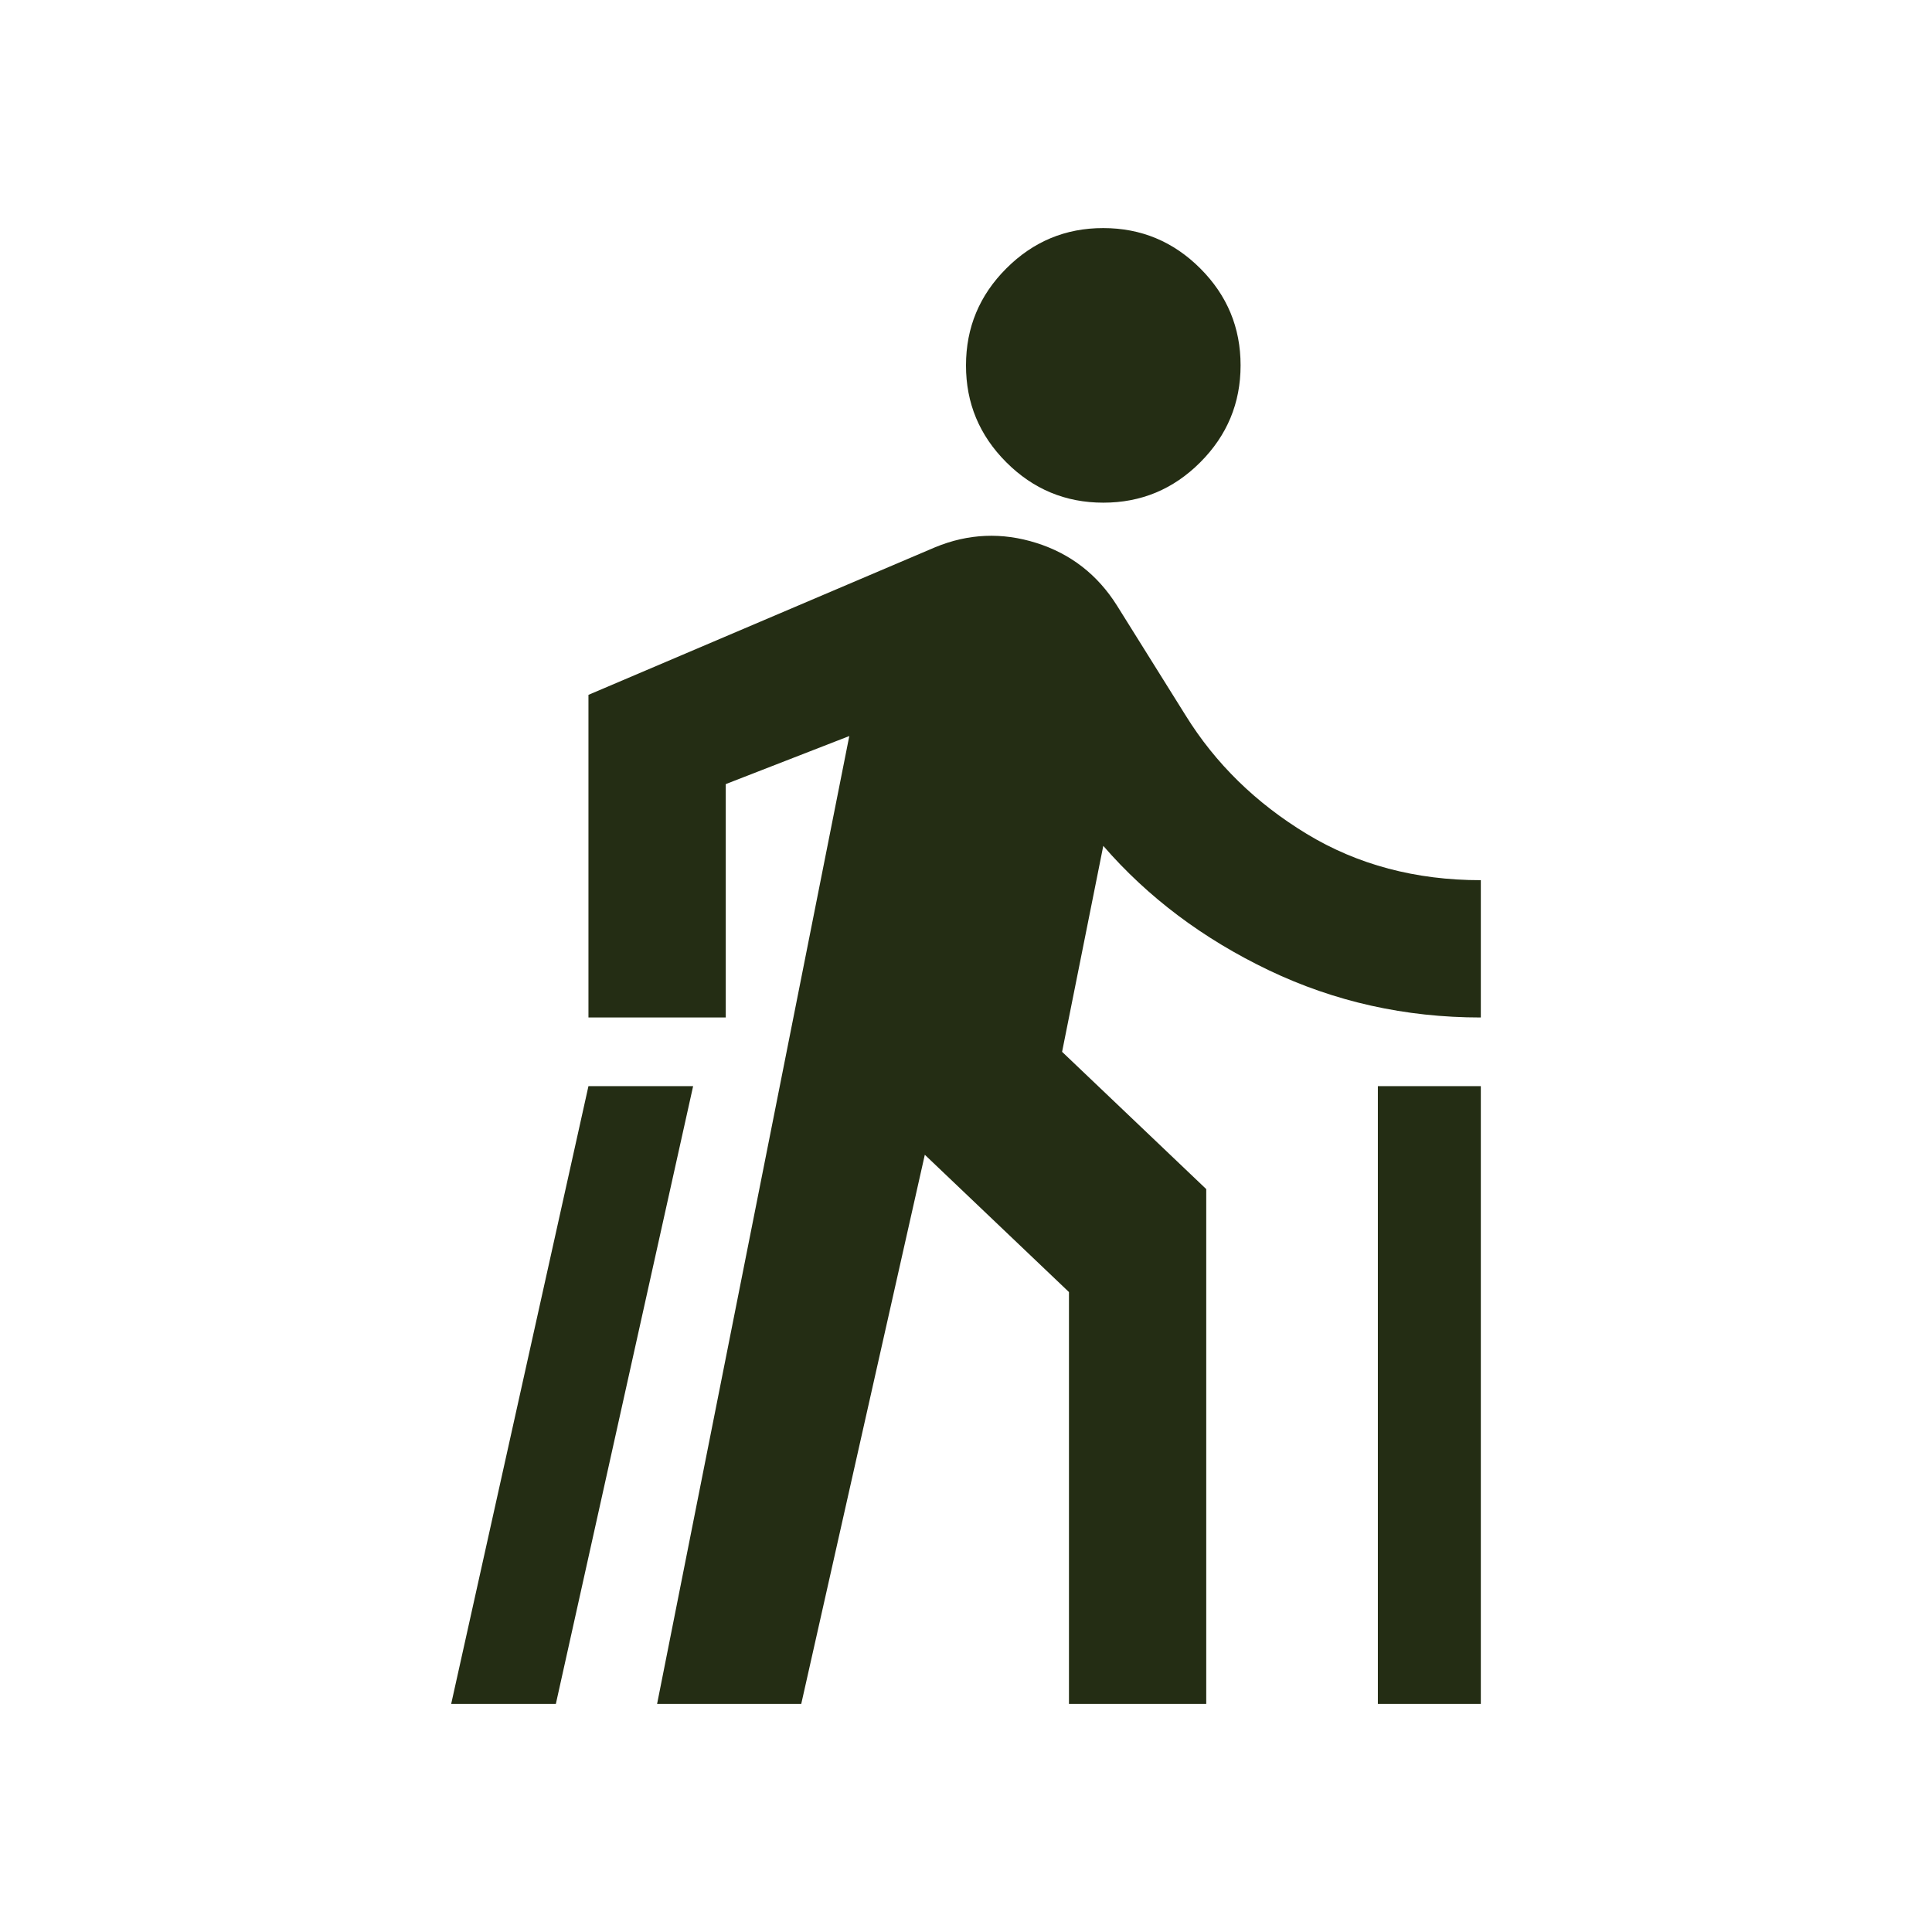 <svg width="72" height="72" viewBox="0 0 72 72" fill="none" xmlns="http://www.w3.org/2000/svg">
<path d="M16.814 63.5L21.93 40.477H25.831L20.715 63.5H16.814ZM24.488 63.5L31.651 27.43L27.047 29.221V37.919H21.93V25.895L34.849 20.395C36.085 19.884 37.343 19.83 38.622 20.234C39.901 20.638 40.903 21.417 41.628 22.57L44.186 26.663C45.295 28.453 46.798 29.924 48.696 31.076C50.594 32.227 52.758 32.802 55.186 32.802V37.919C52.372 37.919 49.739 37.332 47.286 36.159C44.834 34.985 42.777 33.44 41.116 31.523L39.581 39.198L44.953 44.314V63.5H39.837V48.151L34.465 43.035L29.86 63.5H24.488ZM41.116 18.733C39.709 18.733 38.504 18.231 37.502 17.228C36.499 16.226 35.998 15.022 36 13.616C36 12.209 36.501 11.004 37.504 10.002C38.507 8.999 39.711 8.498 41.116 8.5C42.523 8.5 43.728 9.001 44.731 10.004C45.734 11.007 46.234 12.211 46.233 13.616C46.233 15.023 45.731 16.228 44.728 17.231C43.726 18.234 42.522 18.734 41.116 18.733ZM51.349 63.5V40.477H55.186V63.5H51.349Z" fill="#242D14"/>
</svg>
